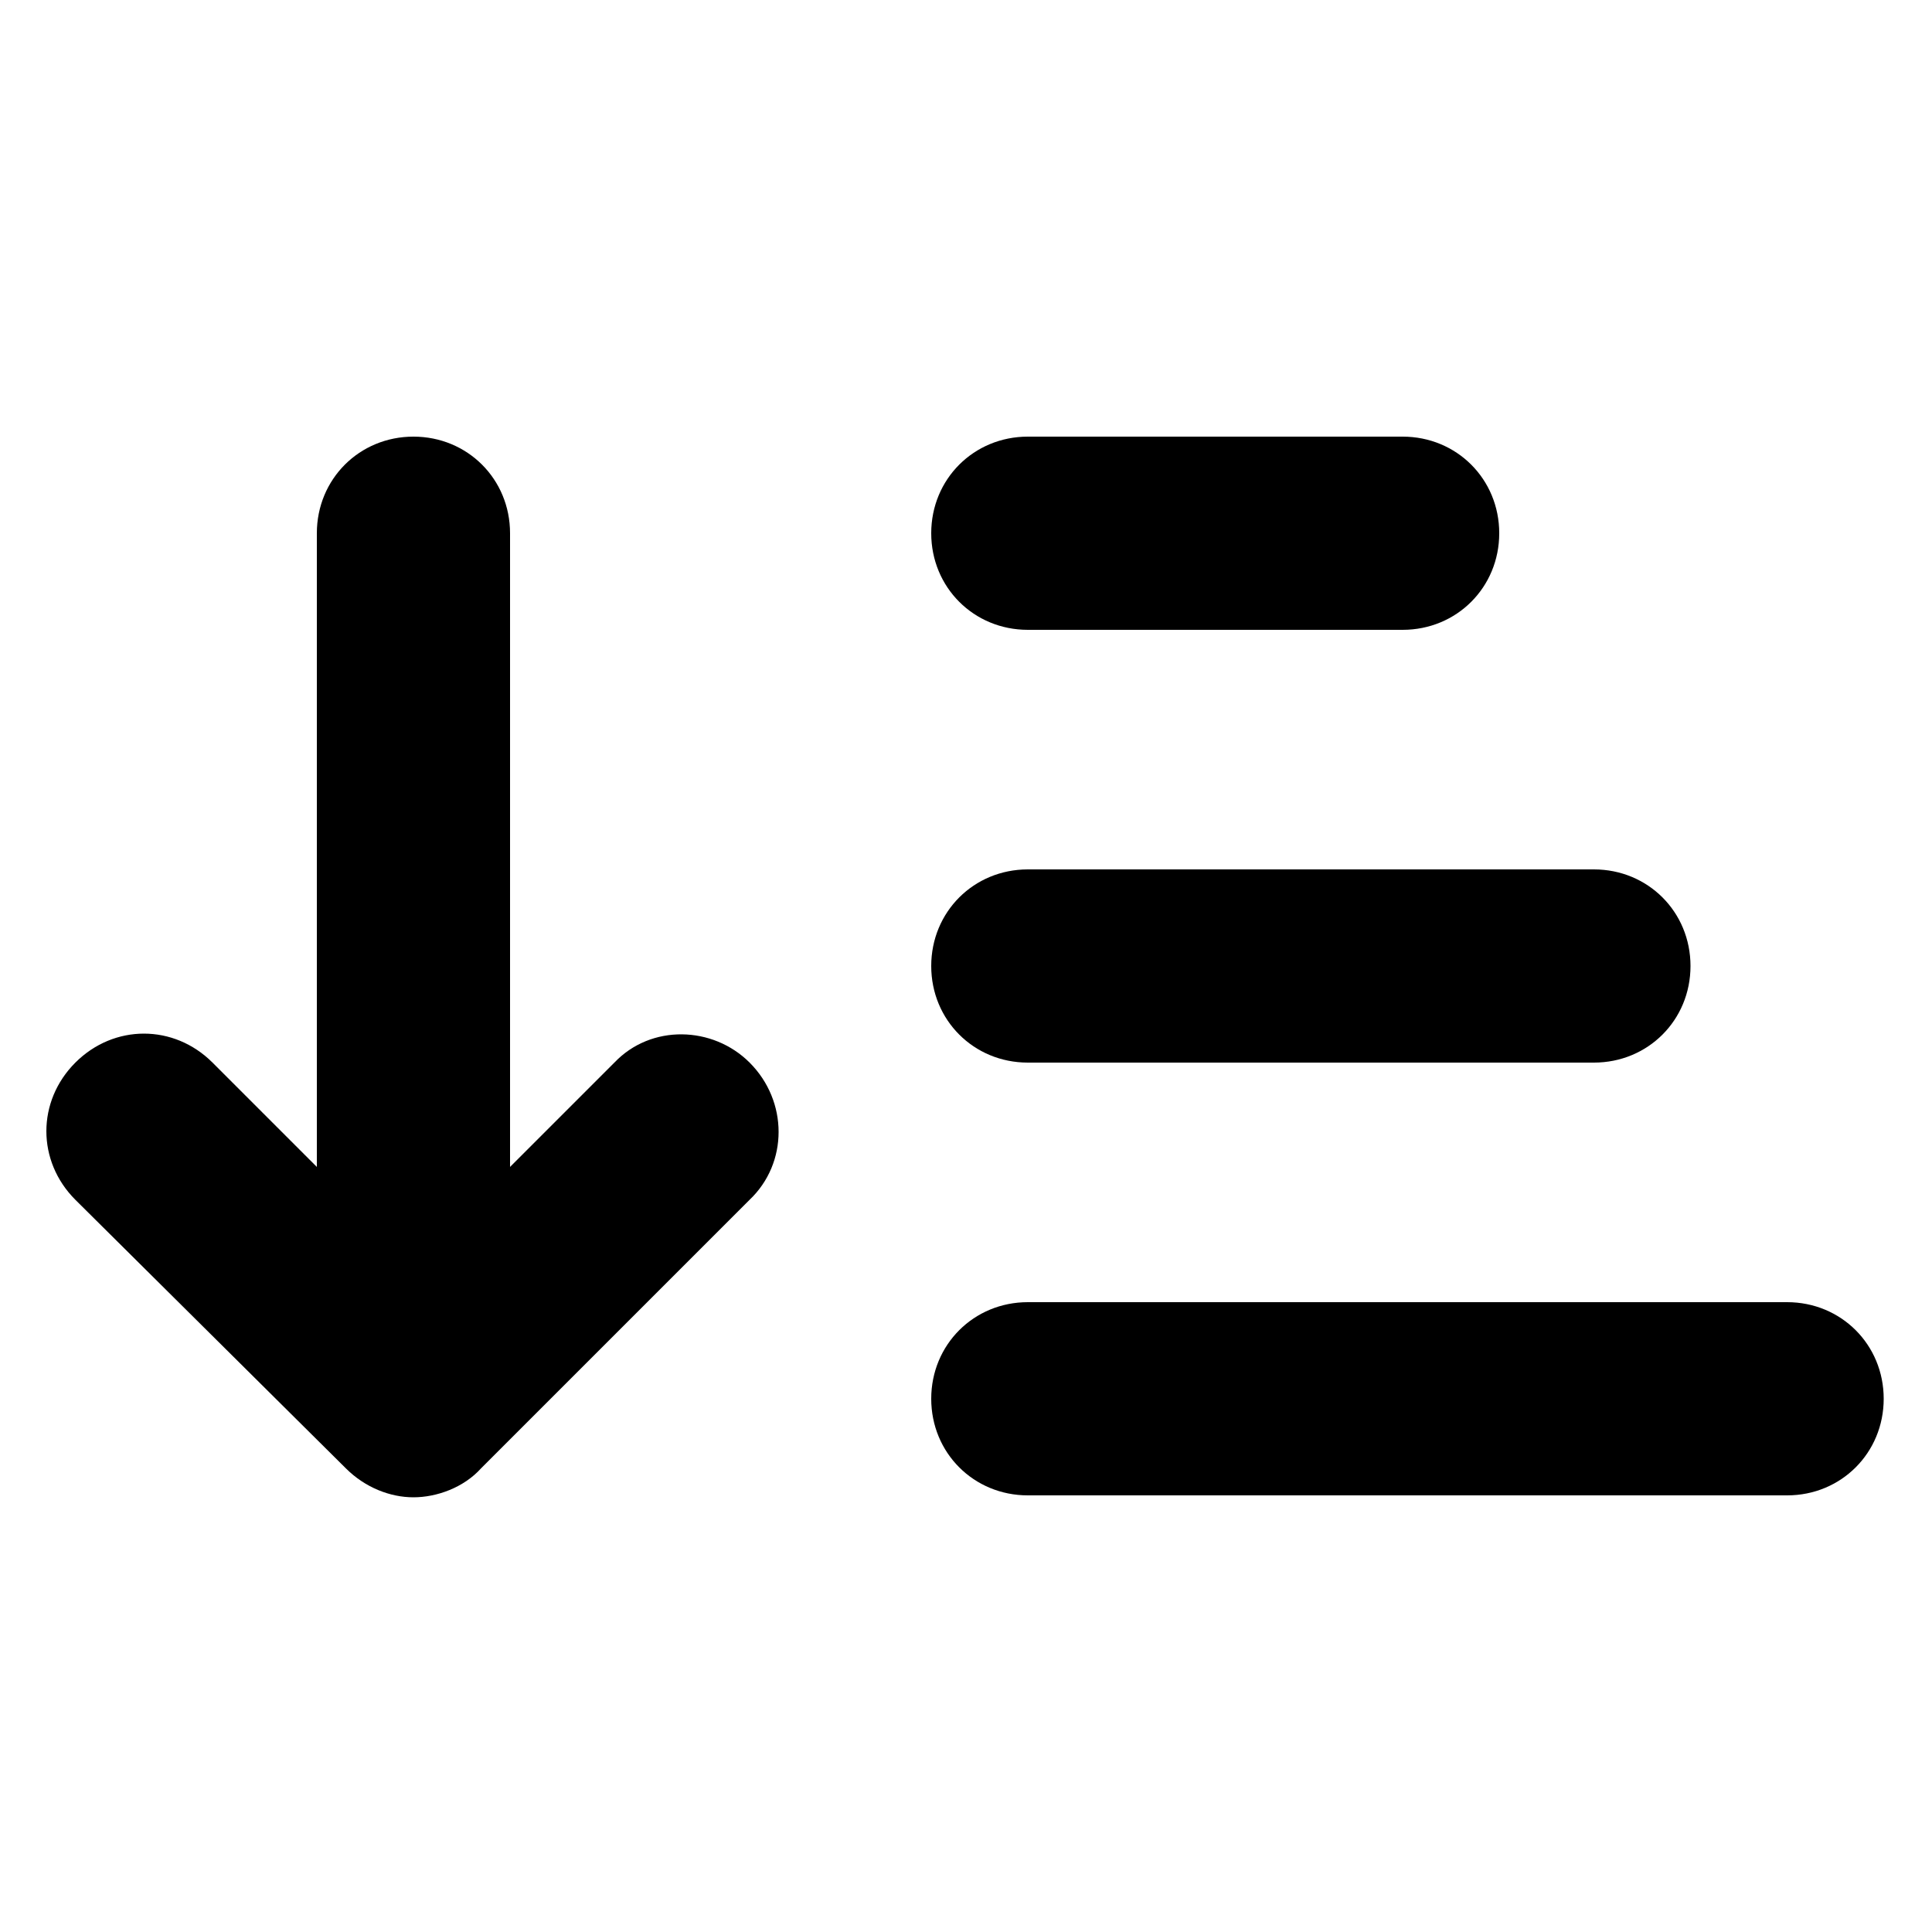 <svg fill="#000000" viewBox="0 0 100 100">
  <g>
    <g>
      <g>
        <path
          d="M31.8,55l-5.4,5.4V27.6c0-2.8-2.2-5-5-5s-5,2.2-5,5v32.8L11,55c-2-2-5.1-2-7.1,0c-2,2-2,5.1,0,7.1L17.9,76     c1,1,2.3,1.5,3.5,1.5s2.6-0.5,3.5-1.5l13.9-13.9c2-1.9,2-5.1,0-7.1C36.9,53.1,33.7,53,31.8,55z">
        </path>
        <path d="M92.5,67.4H53.2c-2.8,0-5,2.2-5,5s2.2,5,5,5h39.3c2.8,0,5-2.2,5-5S95.3,67.4,92.5,67.4z"></path>
        <path d="M53.2,55h29.3c2.8,0,5-2.2,5-5s-2.2-5-5-5H53.2c-2.8,0-5,2.2-5,5S50.4,55,53.2,55z"></path>
        <path d="M53.2,32.6h19.4c2.8,0,5-2.2,5-5s-2.2-5-5-5H53.2c-2.8,0-5,2.2-5,5S50.4,32.6,53.2,32.6z"></path>
      </g>
    </g>
  </g>
</svg>